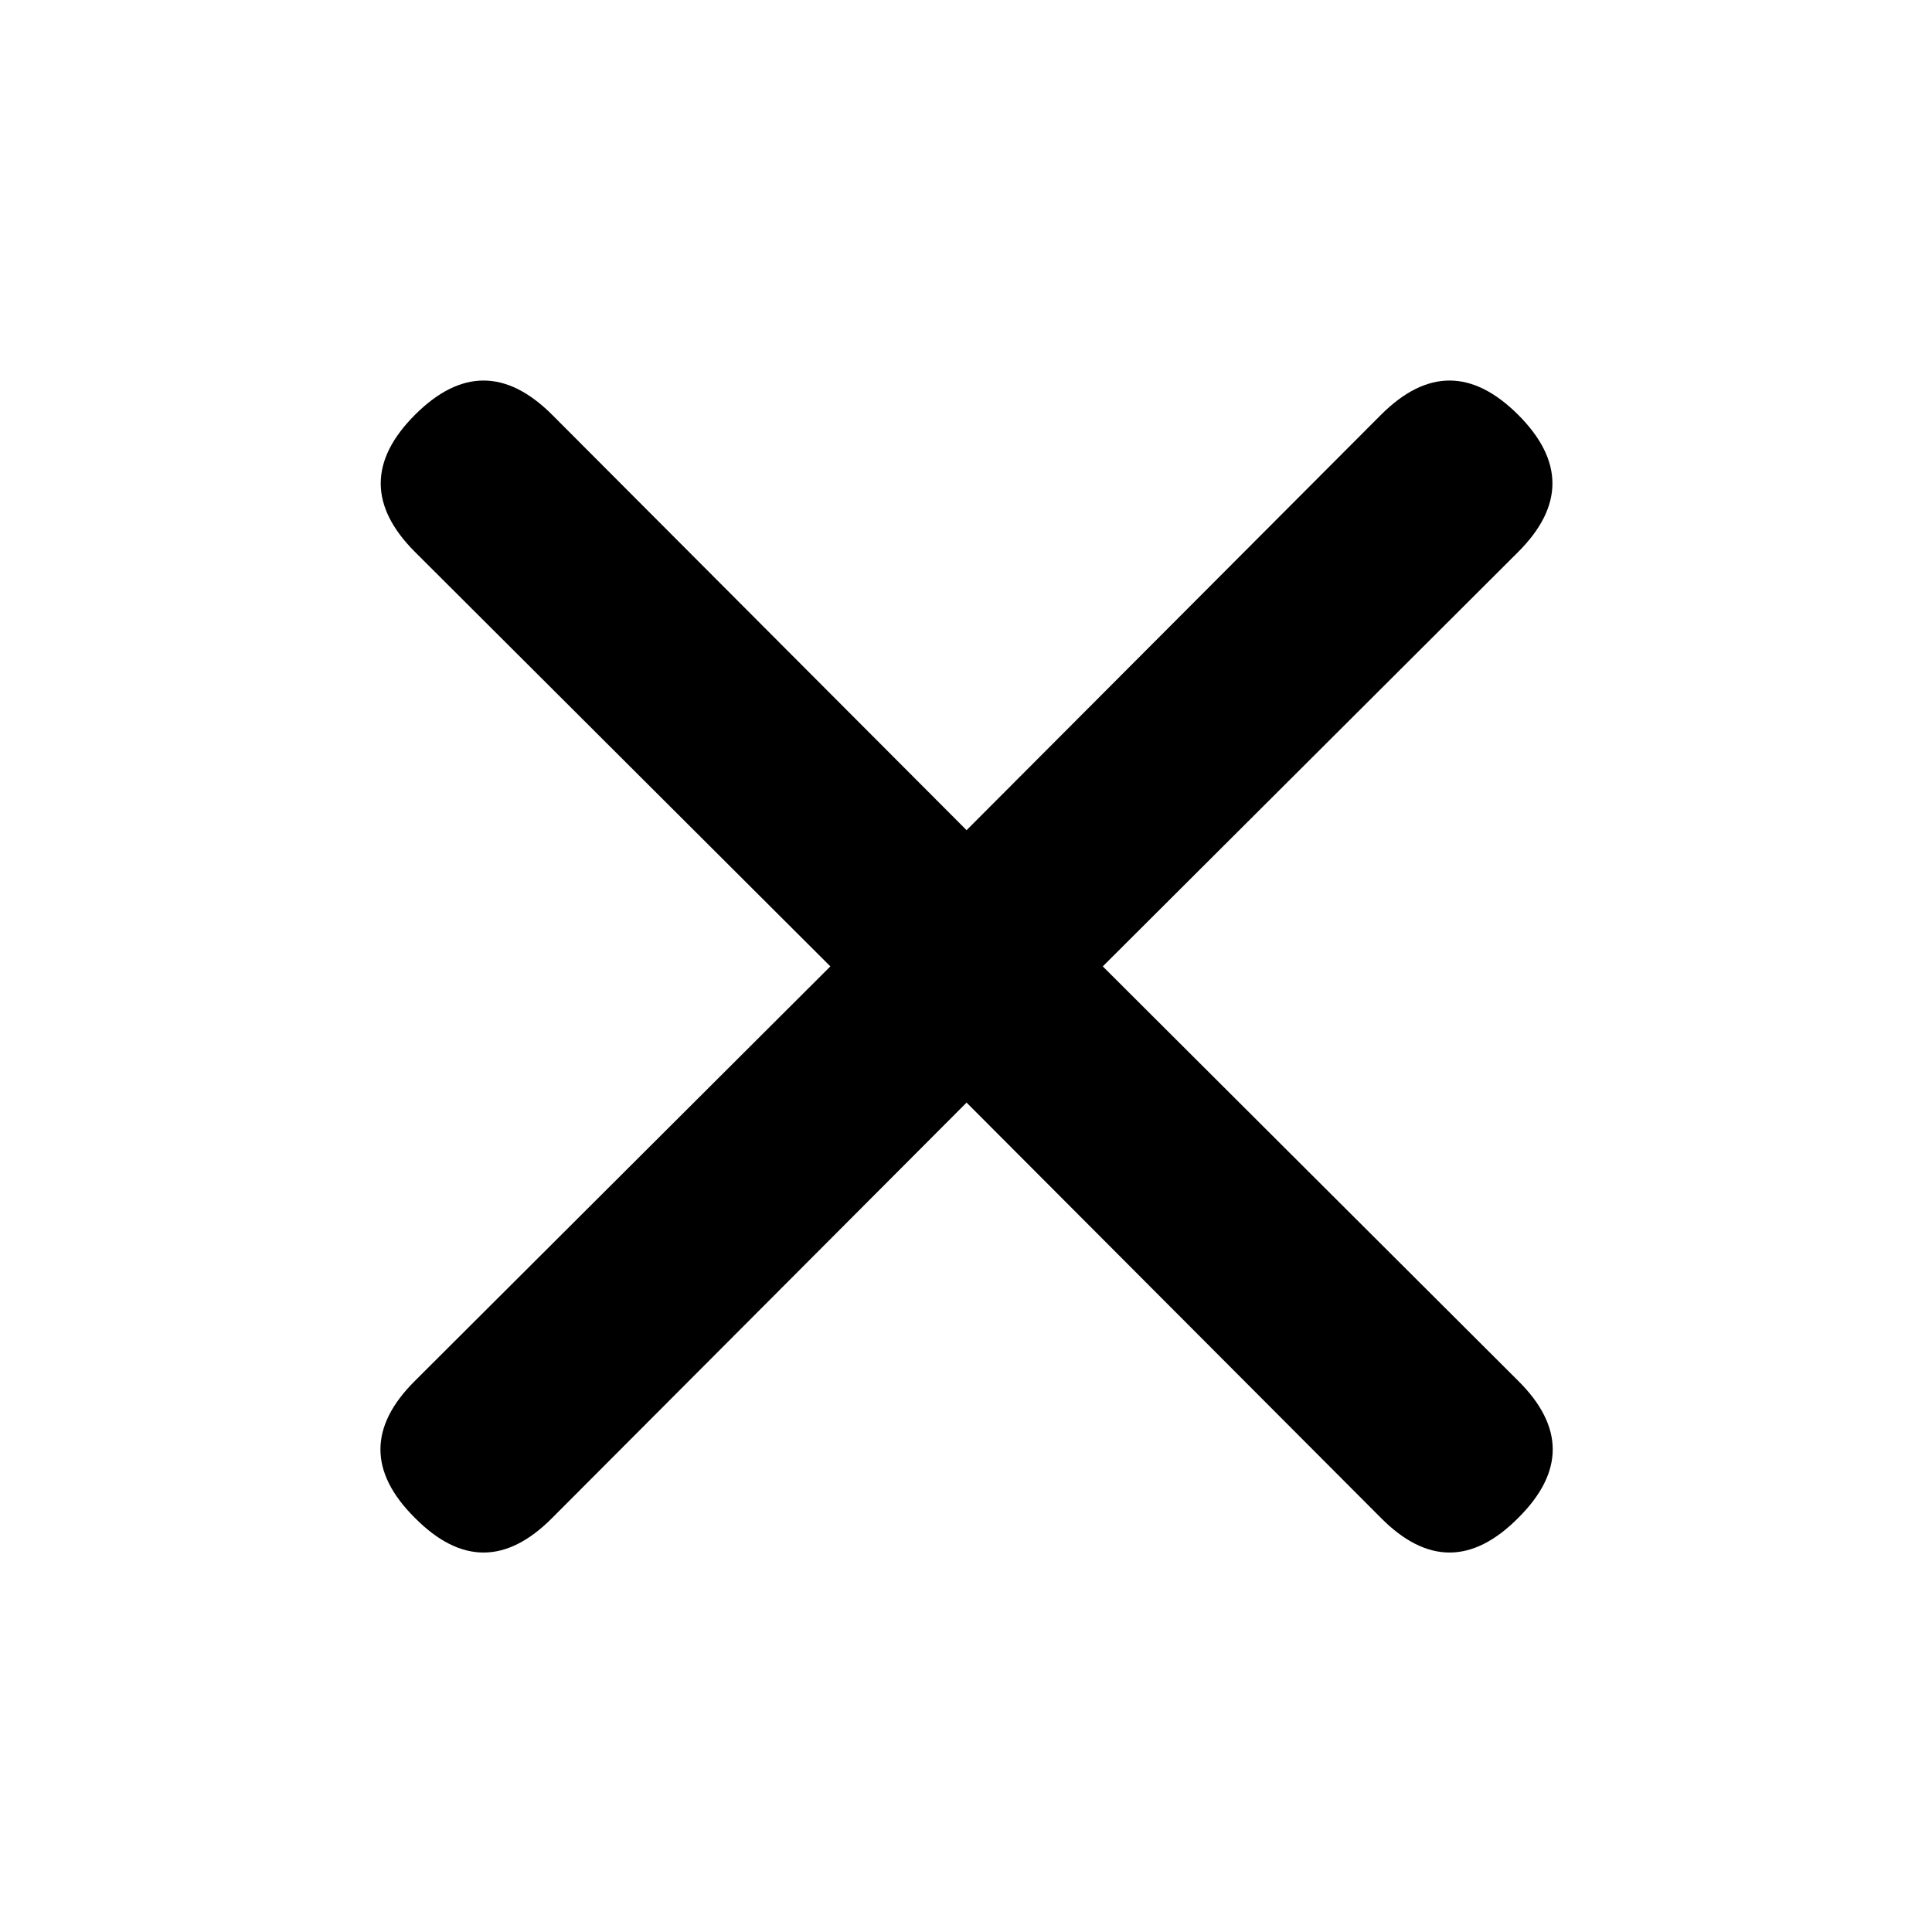 <svg width="20" height="20" viewBox="0 0 20 20" fill="none" xmlns="http://www.w3.org/2000/svg" xmlns:xlink="http://www.w3.org/1999/xlink">
	<desc>
			Created with Pixso.
	</desc>
	<g opacity="0"/>
	<path d="M11.416 10.004L15.716 5.714C16.189 5.241 16.189 4.767 15.716 4.294C15.242 3.821 14.769 3.821 14.296 4.294L10.006 8.594L5.716 4.294C5.242 3.821 4.769 3.821 4.296 4.294C3.823 4.767 3.823 5.241 4.296 5.714L8.596 10.004L4.296 14.294C3.819 14.767 3.819 15.241 4.296 15.714C4.769 16.191 5.242 16.191 5.716 15.714L10.006 11.414L14.296 15.714C14.769 16.191 15.242 16.191 15.716 15.714C16.193 15.241 16.193 14.767 15.716 14.294L11.416 10.004Z" fill="#000000"/>
	<defs/>
</svg>
